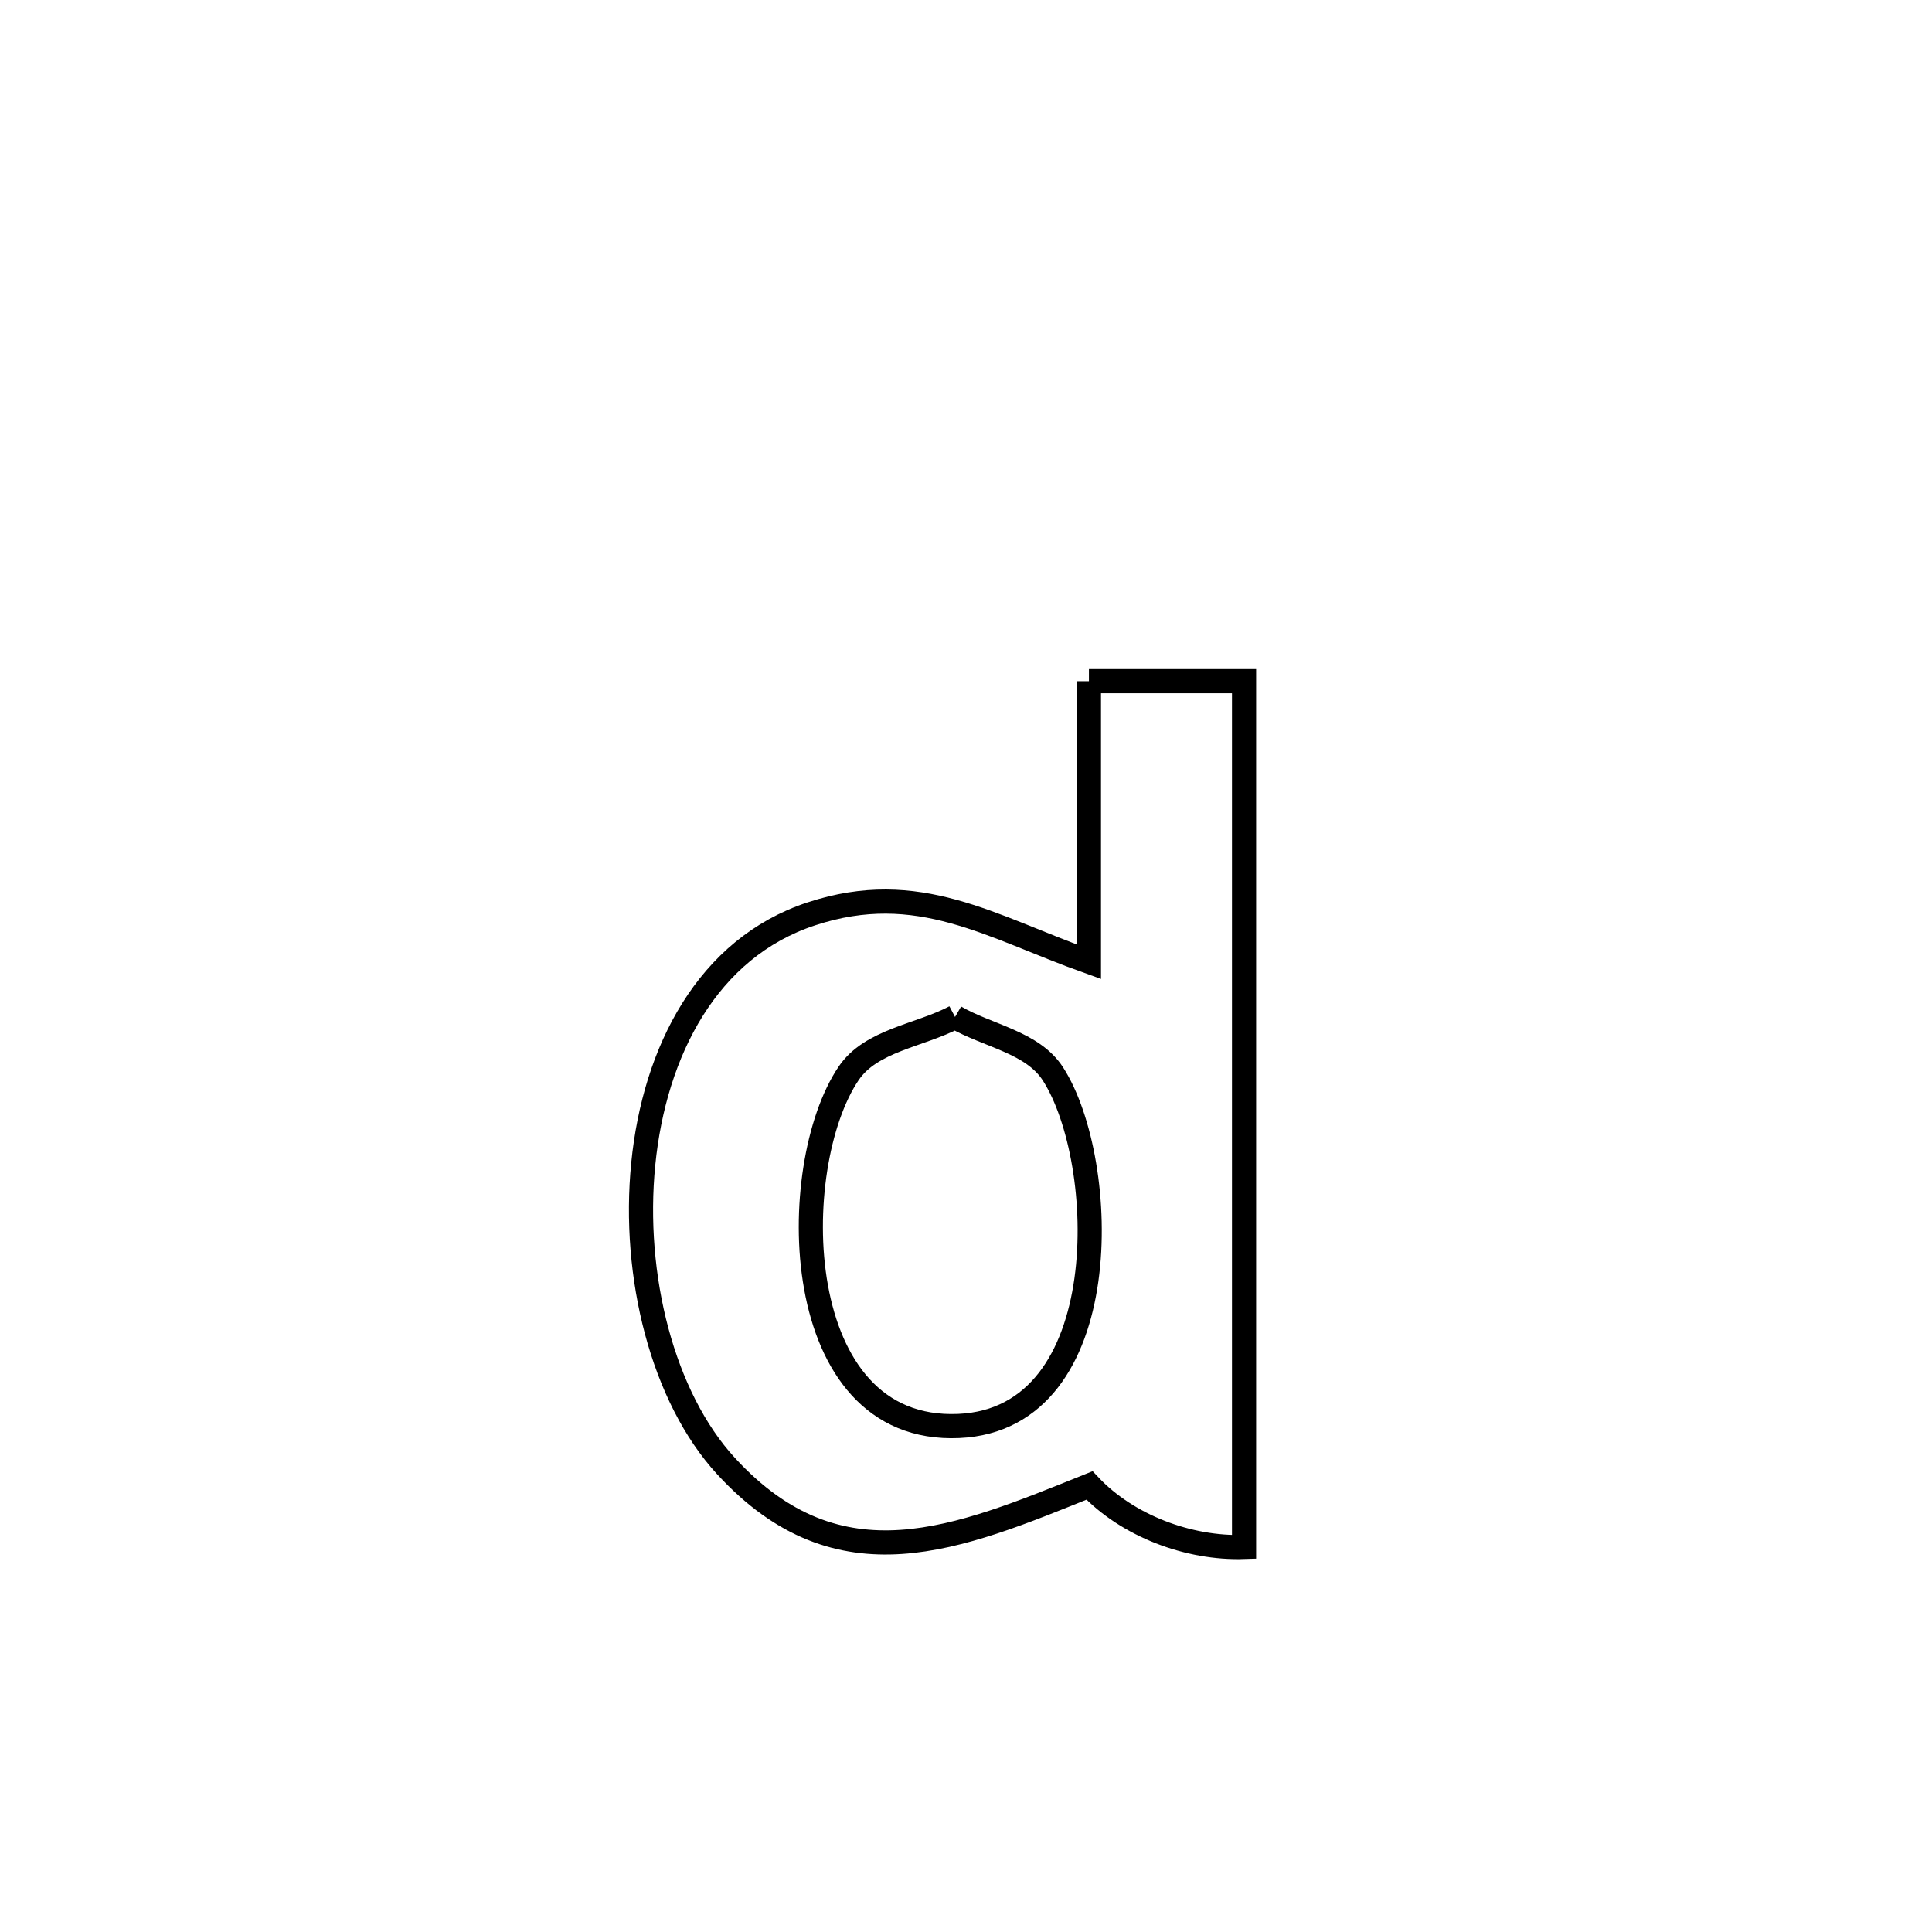<svg xmlns="http://www.w3.org/2000/svg" viewBox="0.0 0.0 24.0 24.0" height="200px" width="200px"><path fill="none" stroke="black" stroke-width=".3" stroke-opacity="1.0"  filling="0" d="M13.527 8.462 L13.527 8.462 C14.17 8.462 14.812 8.462 15.454 8.462 L15.454 8.462 C15.454 10.254 15.454 12.047 15.454 13.839 C15.454 15.632 15.454 17.424 15.454 19.217 L15.454 19.217 C14.765 19.24 14.006 18.954 13.534 18.453 L13.534 18.453 C11.905 19.108 10.43 19.748 9.019 18.212 C8.232 17.356 7.852 15.852 7.991 14.457 C8.13 13.062 8.788 11.776 10.08 11.352 C11.407 10.916 12.304 11.511 13.527 11.948 L13.527 11.948 C13.527 10.786 13.527 9.624 13.527 8.462 L13.527 8.462"></path>
<path fill="none" stroke="black" stroke-width=".3" stroke-opacity="1.0"  filling="0" d="M11.864 12.633 L11.864 12.633 C12.27 12.869 12.828 12.946 13.081 13.342 C13.775 14.424 13.882 17.627 11.91 17.714 C9.786 17.808 9.763 14.487 10.542 13.334 C10.821 12.921 11.424 12.866 11.864 12.633 L11.864 12.633"></path></svg>